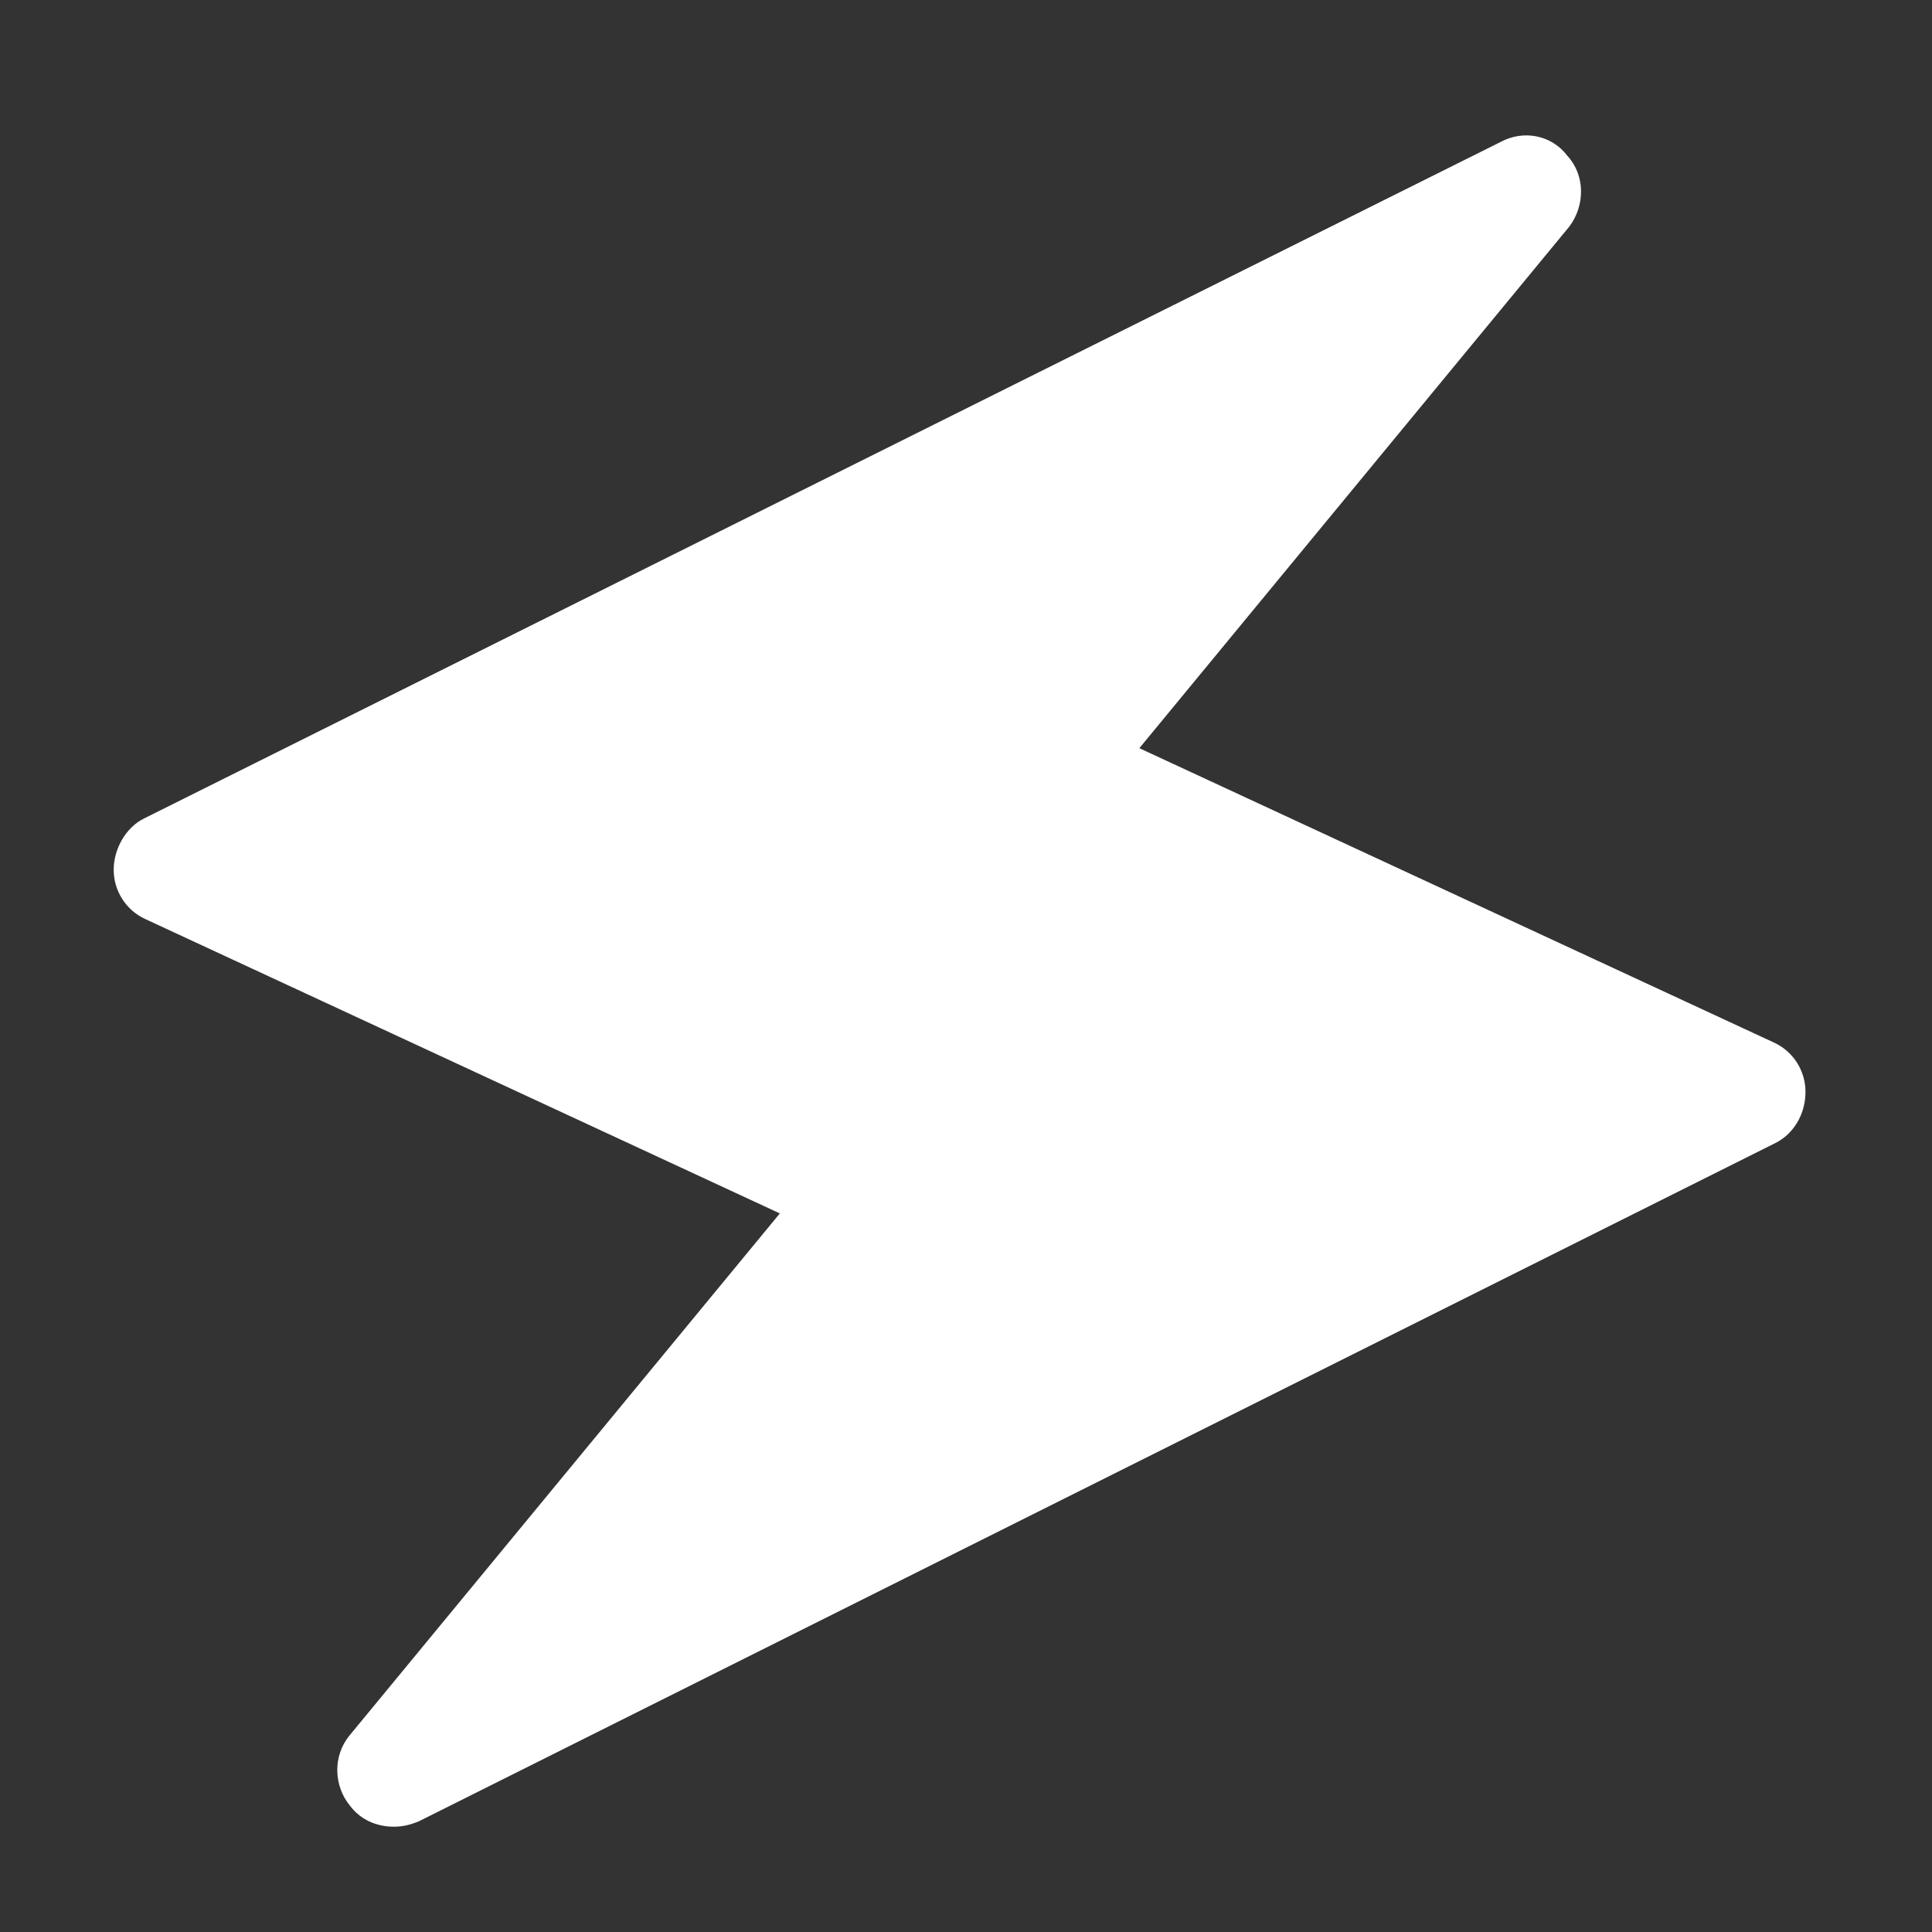 <?xml version="1.0" encoding="utf-8"?>
<!-- Generator: Adobe Illustrator 16.0.0, SVG Export Plug-In . SVG Version: 6.00 Build 0)  -->
<!DOCTYPE svg PUBLIC "-//W3C//DTD SVG 1.1//EN" "http://www.w3.org/Graphics/SVG/1.1/DTD/svg11.dtd">
<svg version="1.1" id="Layer_1" xmlns="http://www.w3.org/2000/svg" xmlns:xlink="http://www.w3.org/1999/xlink" x="0px" y="0px"
	 width="300px" height="300px" viewBox="0 0 300 300" enable-background="new 0 0 300 300" xml:space="preserve">
<rect x="0" y="0" width="300" height="300" fill="#333333" stroke="none"/>
<path fill="#FFFFFF" d="M280.355,169.539c0,3.557-1.914,6.566-4.65,7.938L64.997,282.831c-1.369,0.544-2.464,0.817-3.833,0.817
	c-2.737,0-5.199-1.094-6.84-3.285c-2.464-3.006-2.736-7.659,0-10.942l66.769-81.001l-98.512-45.7
	c-3.01-1.368-4.926-4.377-4.926-7.661c0-3.286,1.916-6.568,4.652-7.938L233.016,22.042c3.558-1.915,7.936-1.094,10.399,2.19
	c2.735,3.01,2.735,7.663,0.271,10.945l-66.768,81l98.512,45.698C278.441,163.244,280.355,166.254,280.355,169.539z"/>
</svg>
